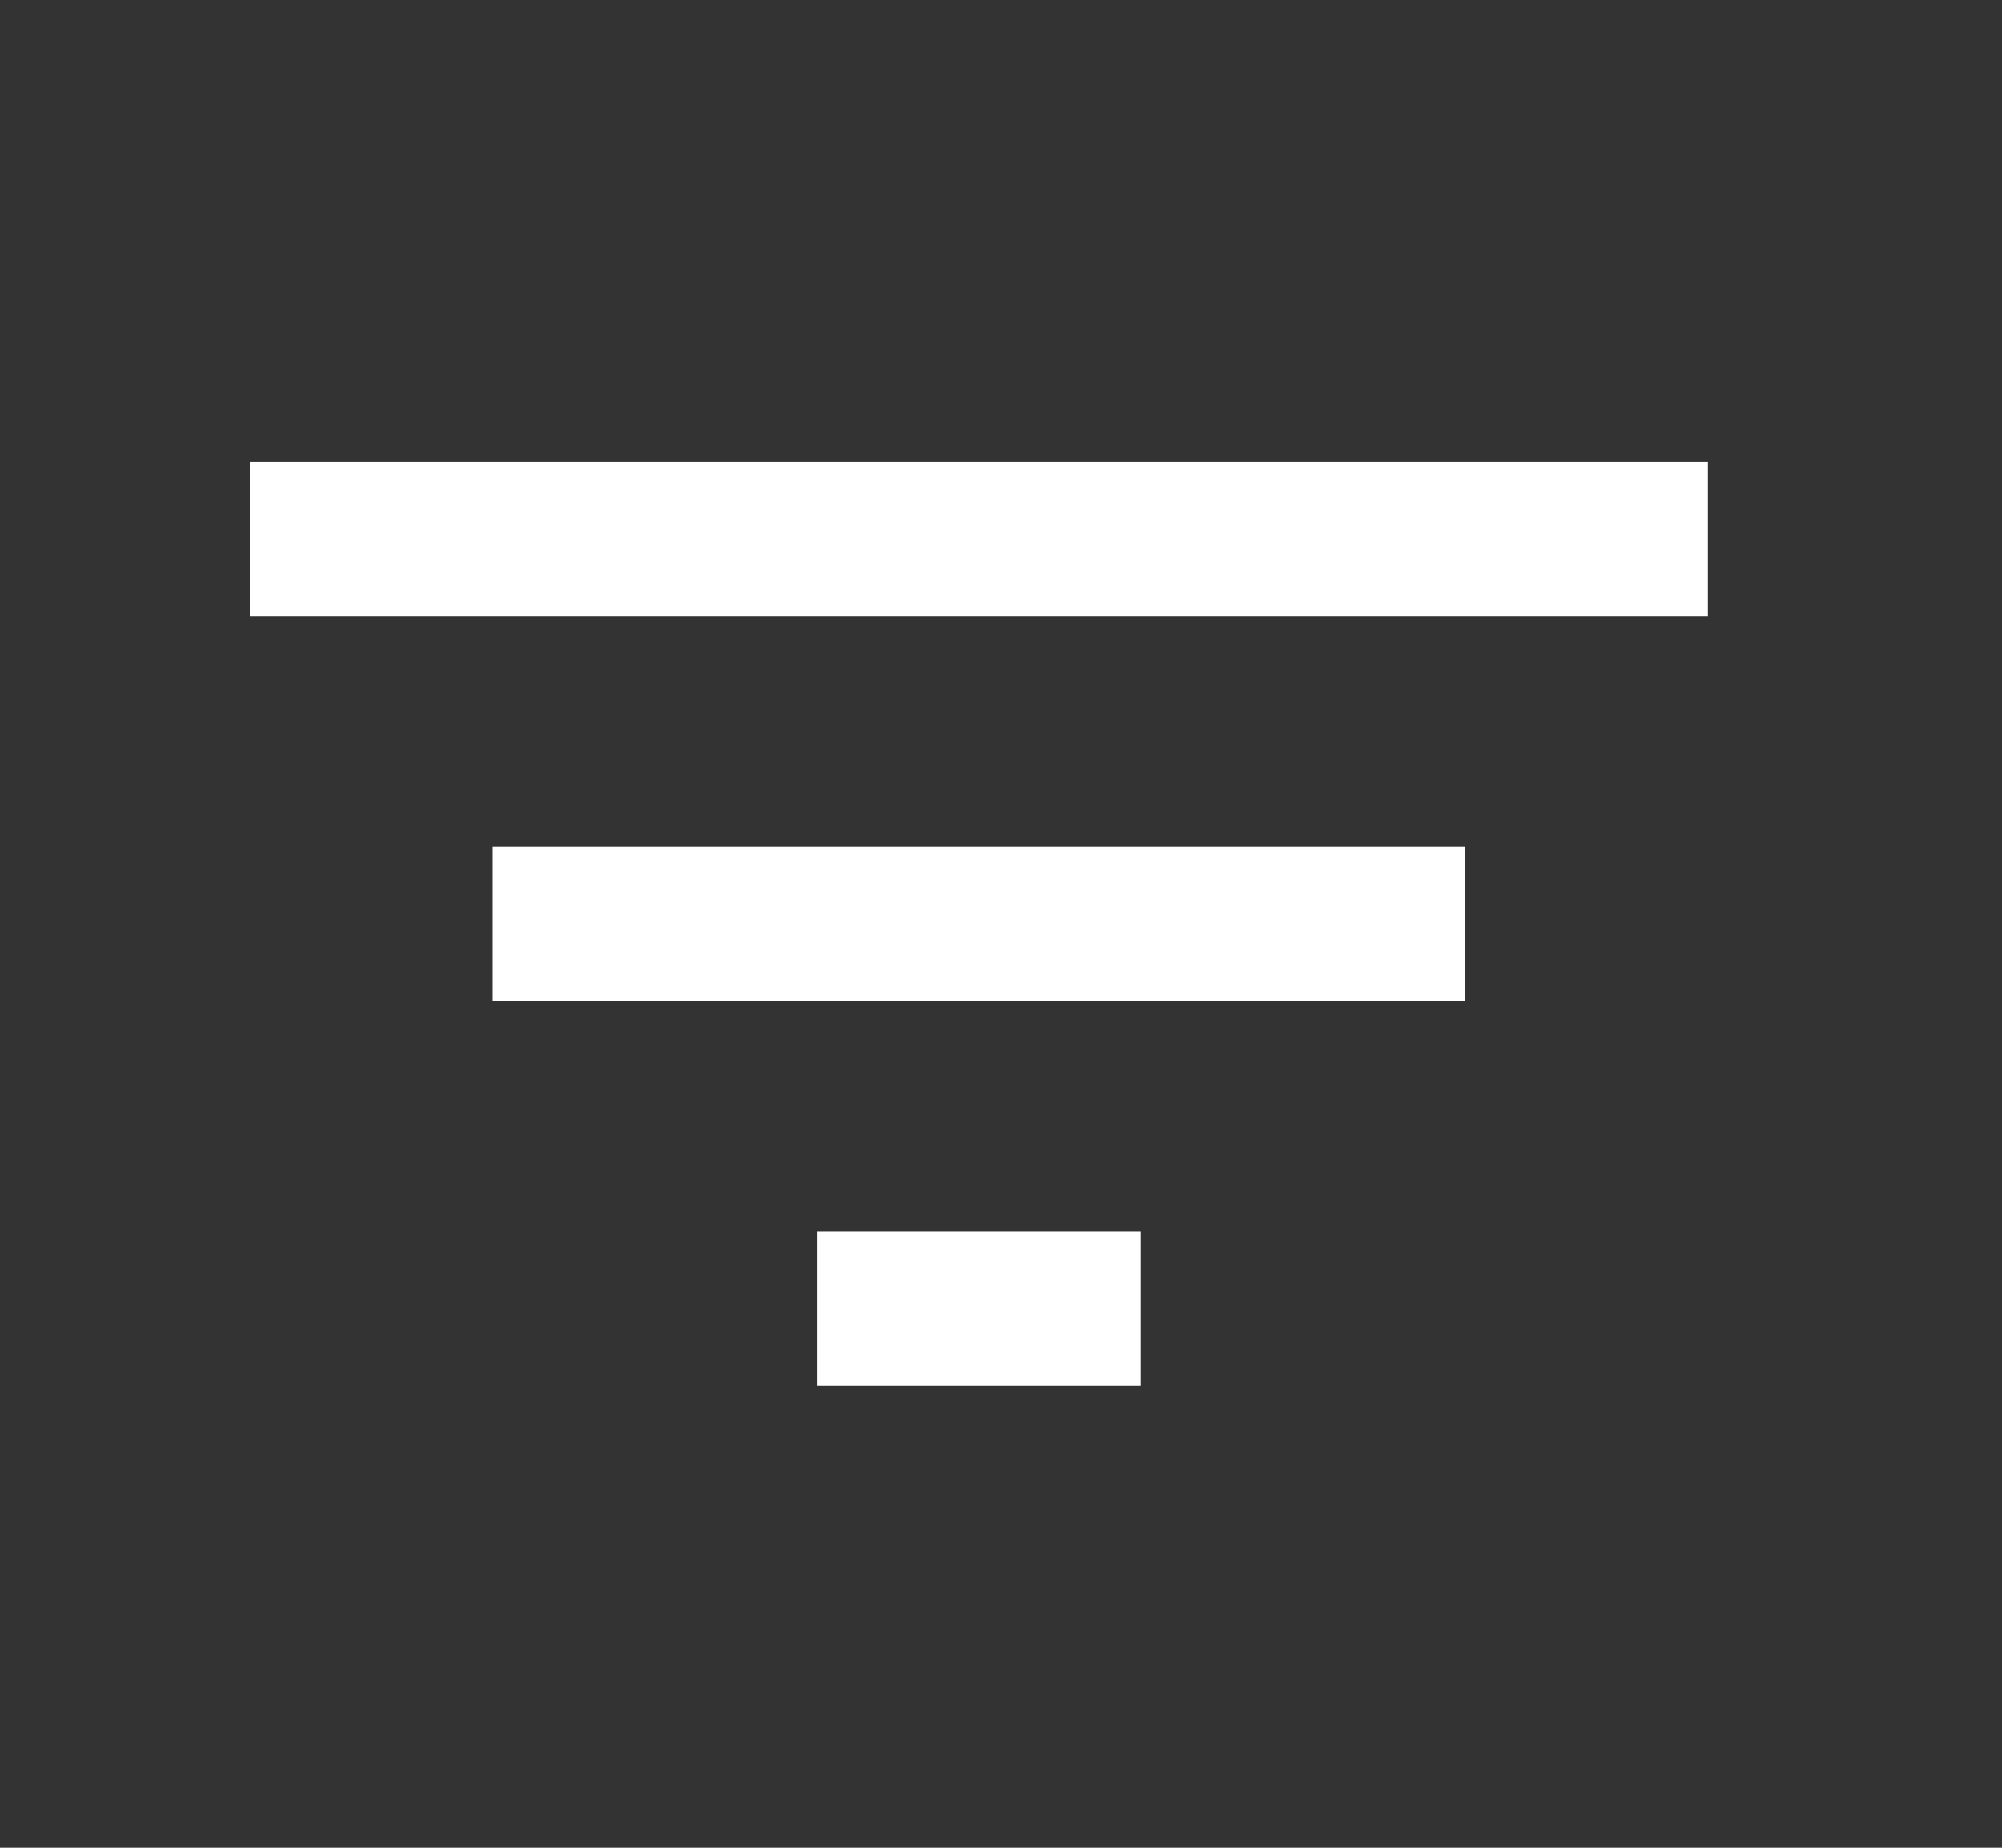 <svg width="26" height="24" viewBox="0 0 26 24" fill="none" xmlns="http://www.w3.org/2000/svg">
<rect x="0" y="0" width="26" height="24" fill="#333333" stroke="none"/>
<path fill-rule="evenodd" clip-rule="evenodd" d="M10.609 18H14.817V16H10.609V18ZM3.245 6V8H22.181V6H3.245ZM6.401 13H19.026V11H6.401V13Z" fill="white"/>
</svg>
